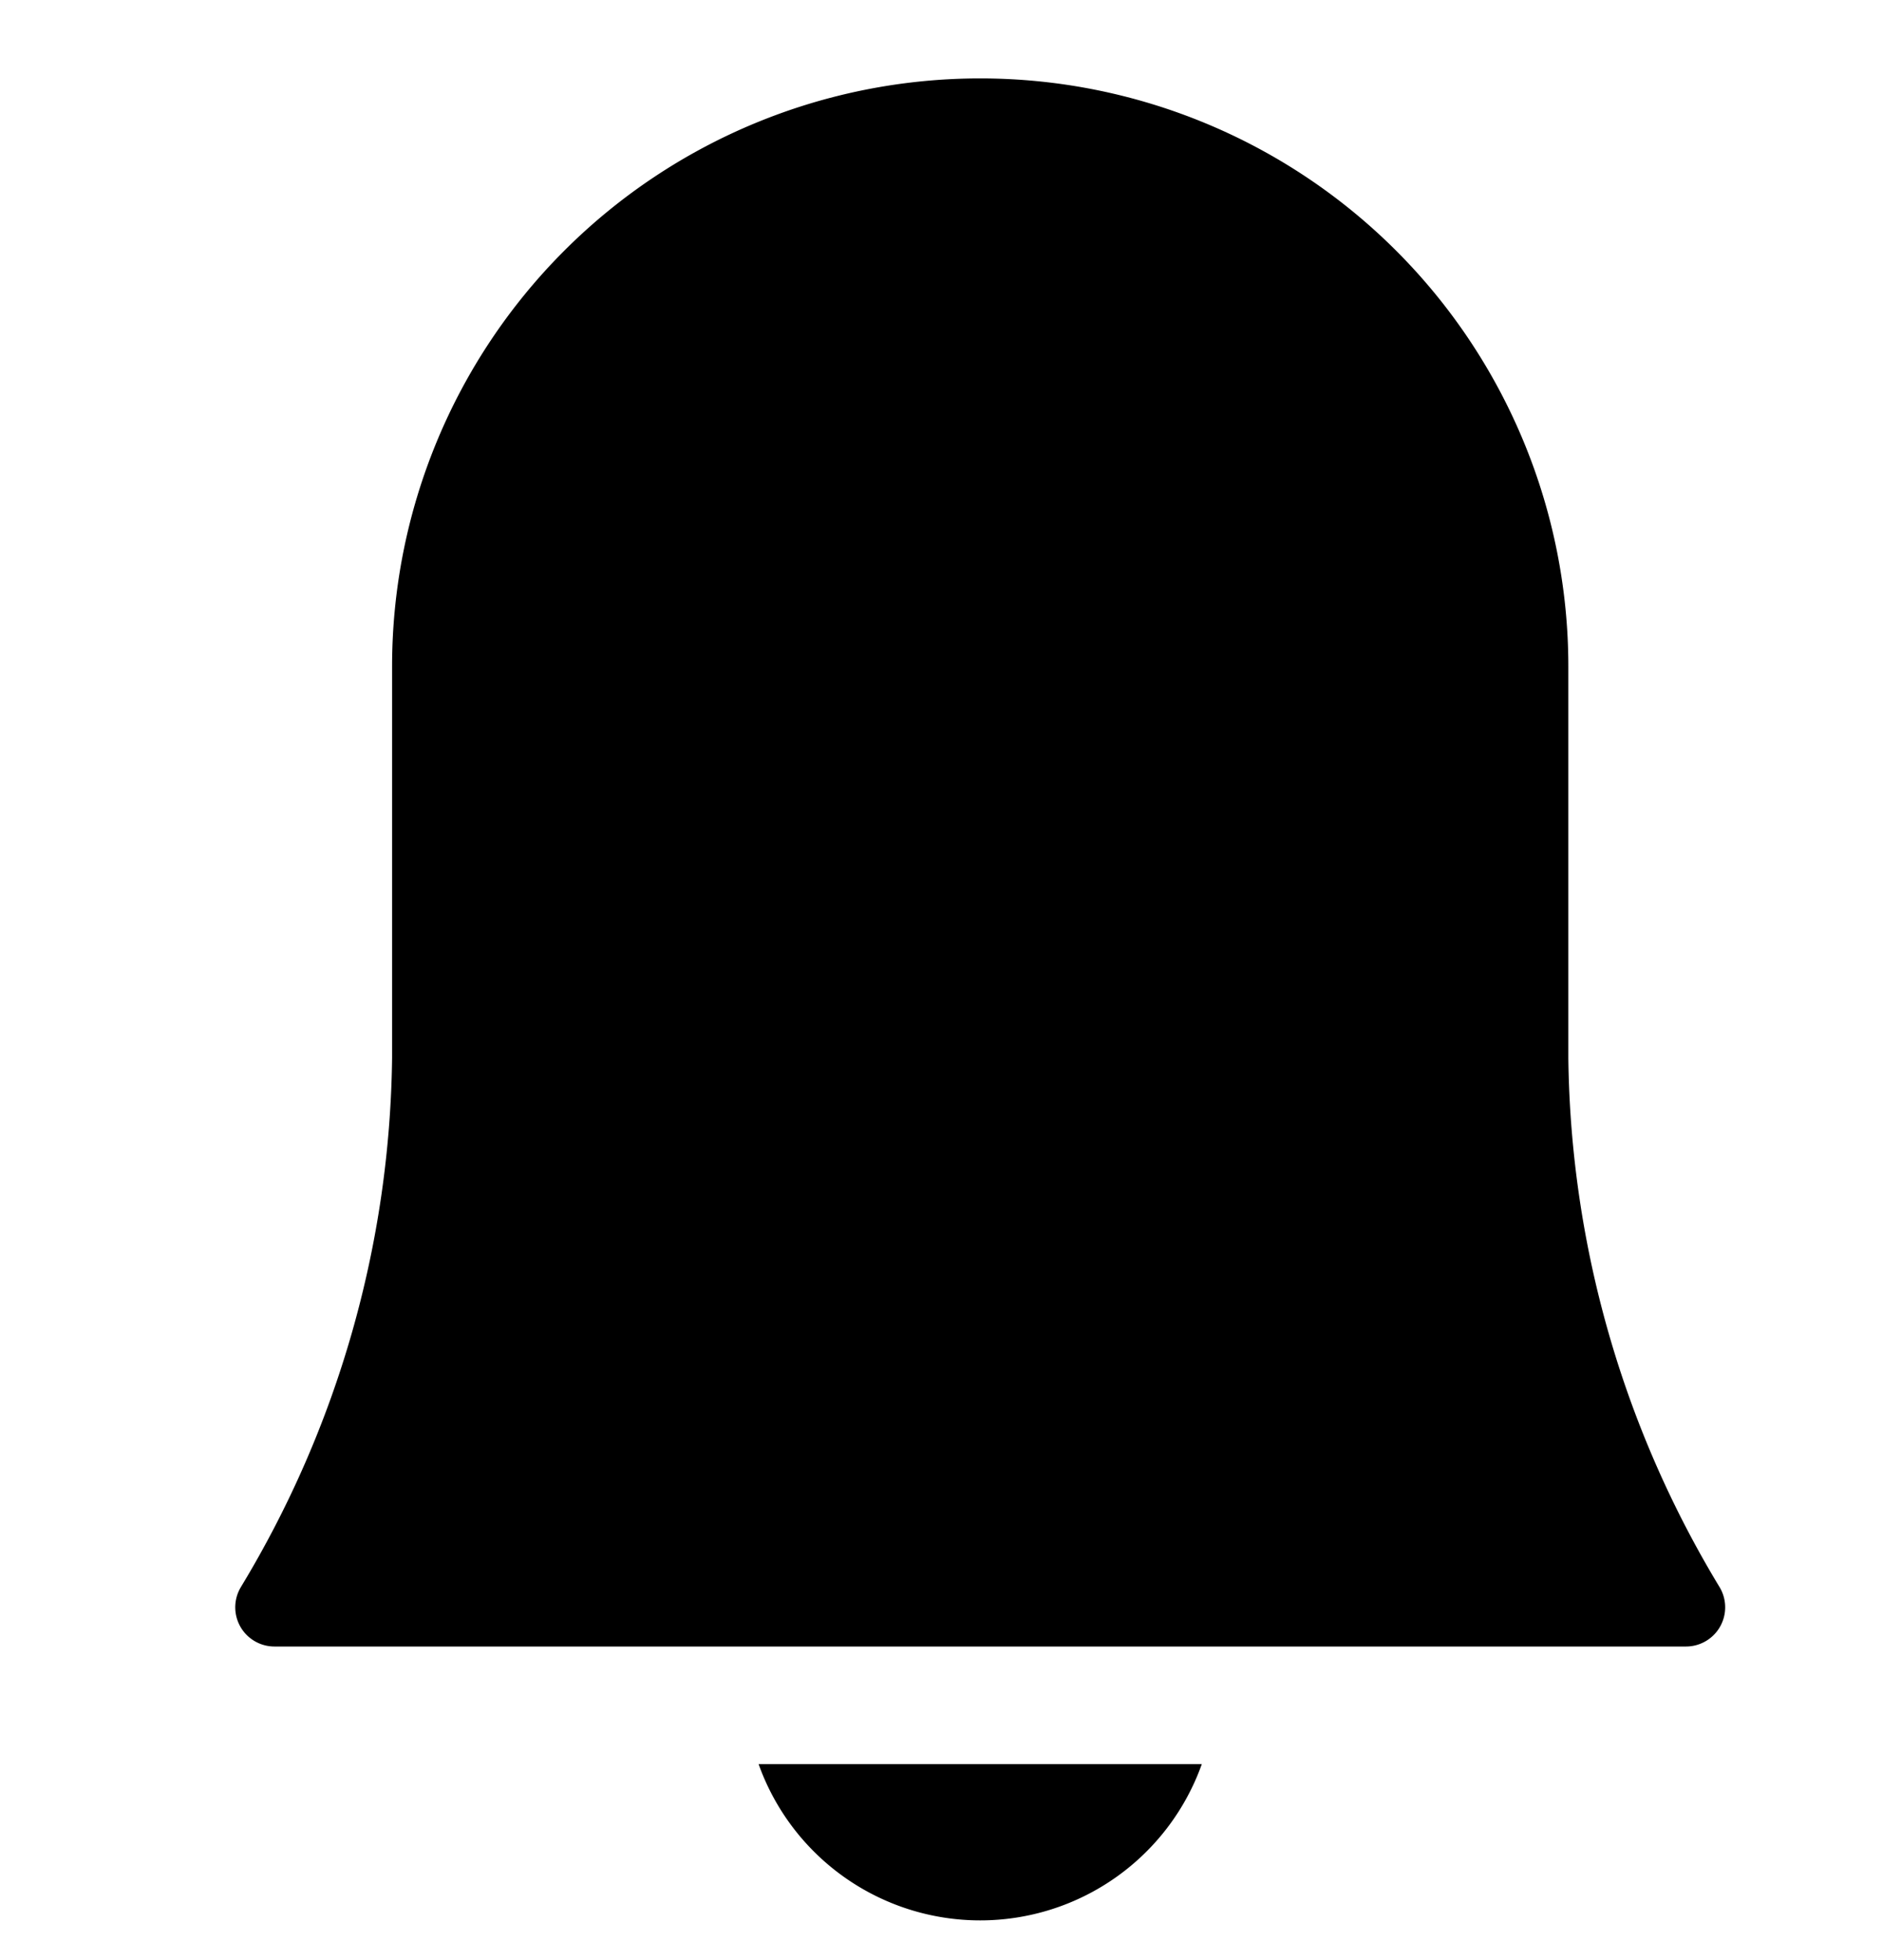 <svg xmlns="http://www.w3.org/2000/svg" width="24" height="25" fill="none" viewBox="0 0 24 25"><path fill="currentColor" stroke="currentColor" stroke-linecap="round" stroke-linejoin="round" d="M19.5 13.5v-5a7 7 0 1 0-14 0v5c-.03 2.47-.72 4.887-2 7h18a13.833 13.833 0 0 1-2-7Z"/><path fill="currentColor" d="M9.674 22.5a3 3 0 0 0 5.652 0H9.674Z"/></svg>